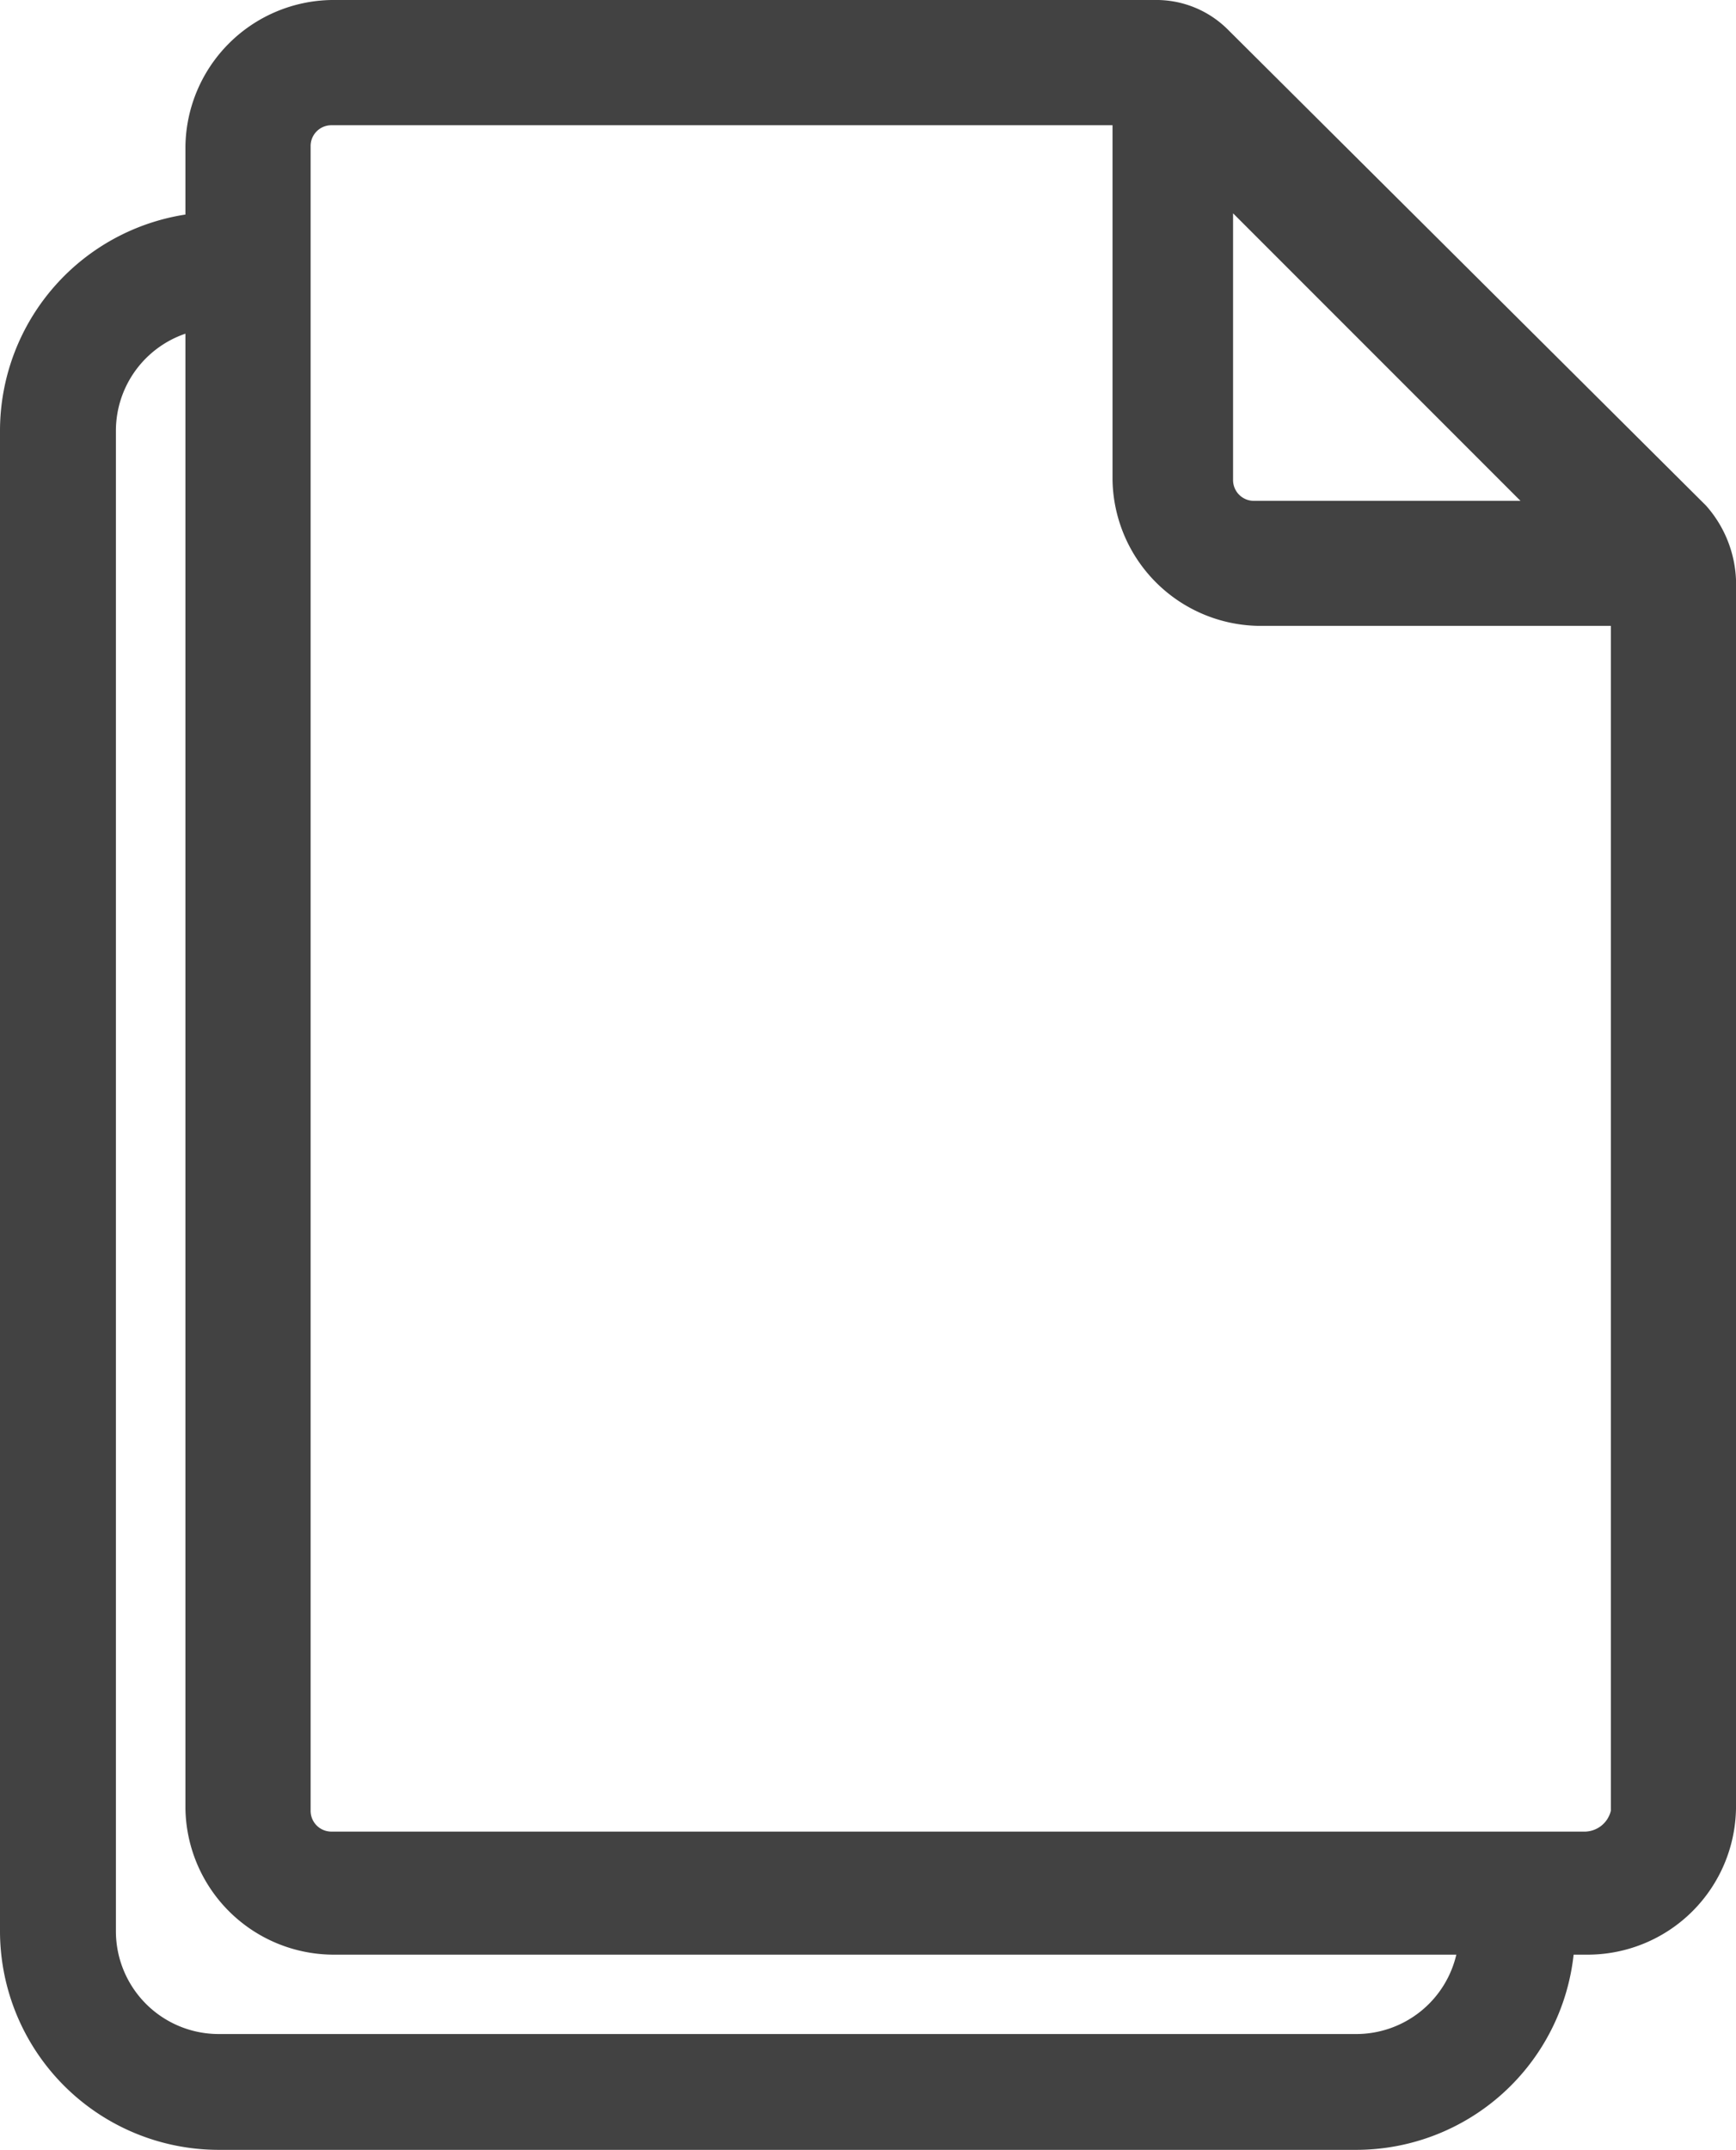 <svg xmlns="http://www.w3.org/2000/svg" width="41.145" height="50.936" viewBox="0 0 41.145 50.936">
  <g id="Group_1312" data-name="Group 1312" transform="translate(-13.1 -3.3)">
    <g id="Group_1284" data-name="Group 1284" transform="translate(17.495 3.3)">
      <path id="Path_911" data-name="Path 911" d="M57.136,15.275,45.82,4.014A2.4,2.4,0,0,0,44.062,3.3h-19.5A3.518,3.518,0,0,0,21.1,6.761V46.148a3.518,3.518,0,0,0,3.461,3.461H54.389a3.518,3.518,0,0,0,3.461-3.461V17.033A2.815,2.815,0,0,0,57.136,15.275ZM45.93,8.354l6.812,6.812H46.424a.492.492,0,0,1-.494-.494ZM54.884,46.2a.644.644,0,0,1-.6.494H24.561a.492.492,0,0,1-.494-.494V6.761a.492.492,0,0,1,.494-.494H43.073v8.4a3.518,3.518,0,0,0,3.461,3.461h8.35Z" transform="translate(-21.1 -3.3)" fill="#424242"/>
    </g>
    <path id="Path_912" data-name="Path 912" d="M47.624,53.722a2.436,2.436,0,0,1-2.375,1.914H18.281A2.437,2.437,0,0,1,15.847,53.2V17.648a2.433,2.433,0,0,1,1.867-2.36V12.5A5.187,5.187,0,0,0,13.1,17.648V53.2a5.186,5.186,0,0,0,5.181,5.18H45.249A5.187,5.187,0,0,0,50.4,53.722Z" transform="translate(0 -4.146)" fill="#424242"/>
  </g>
</svg>

